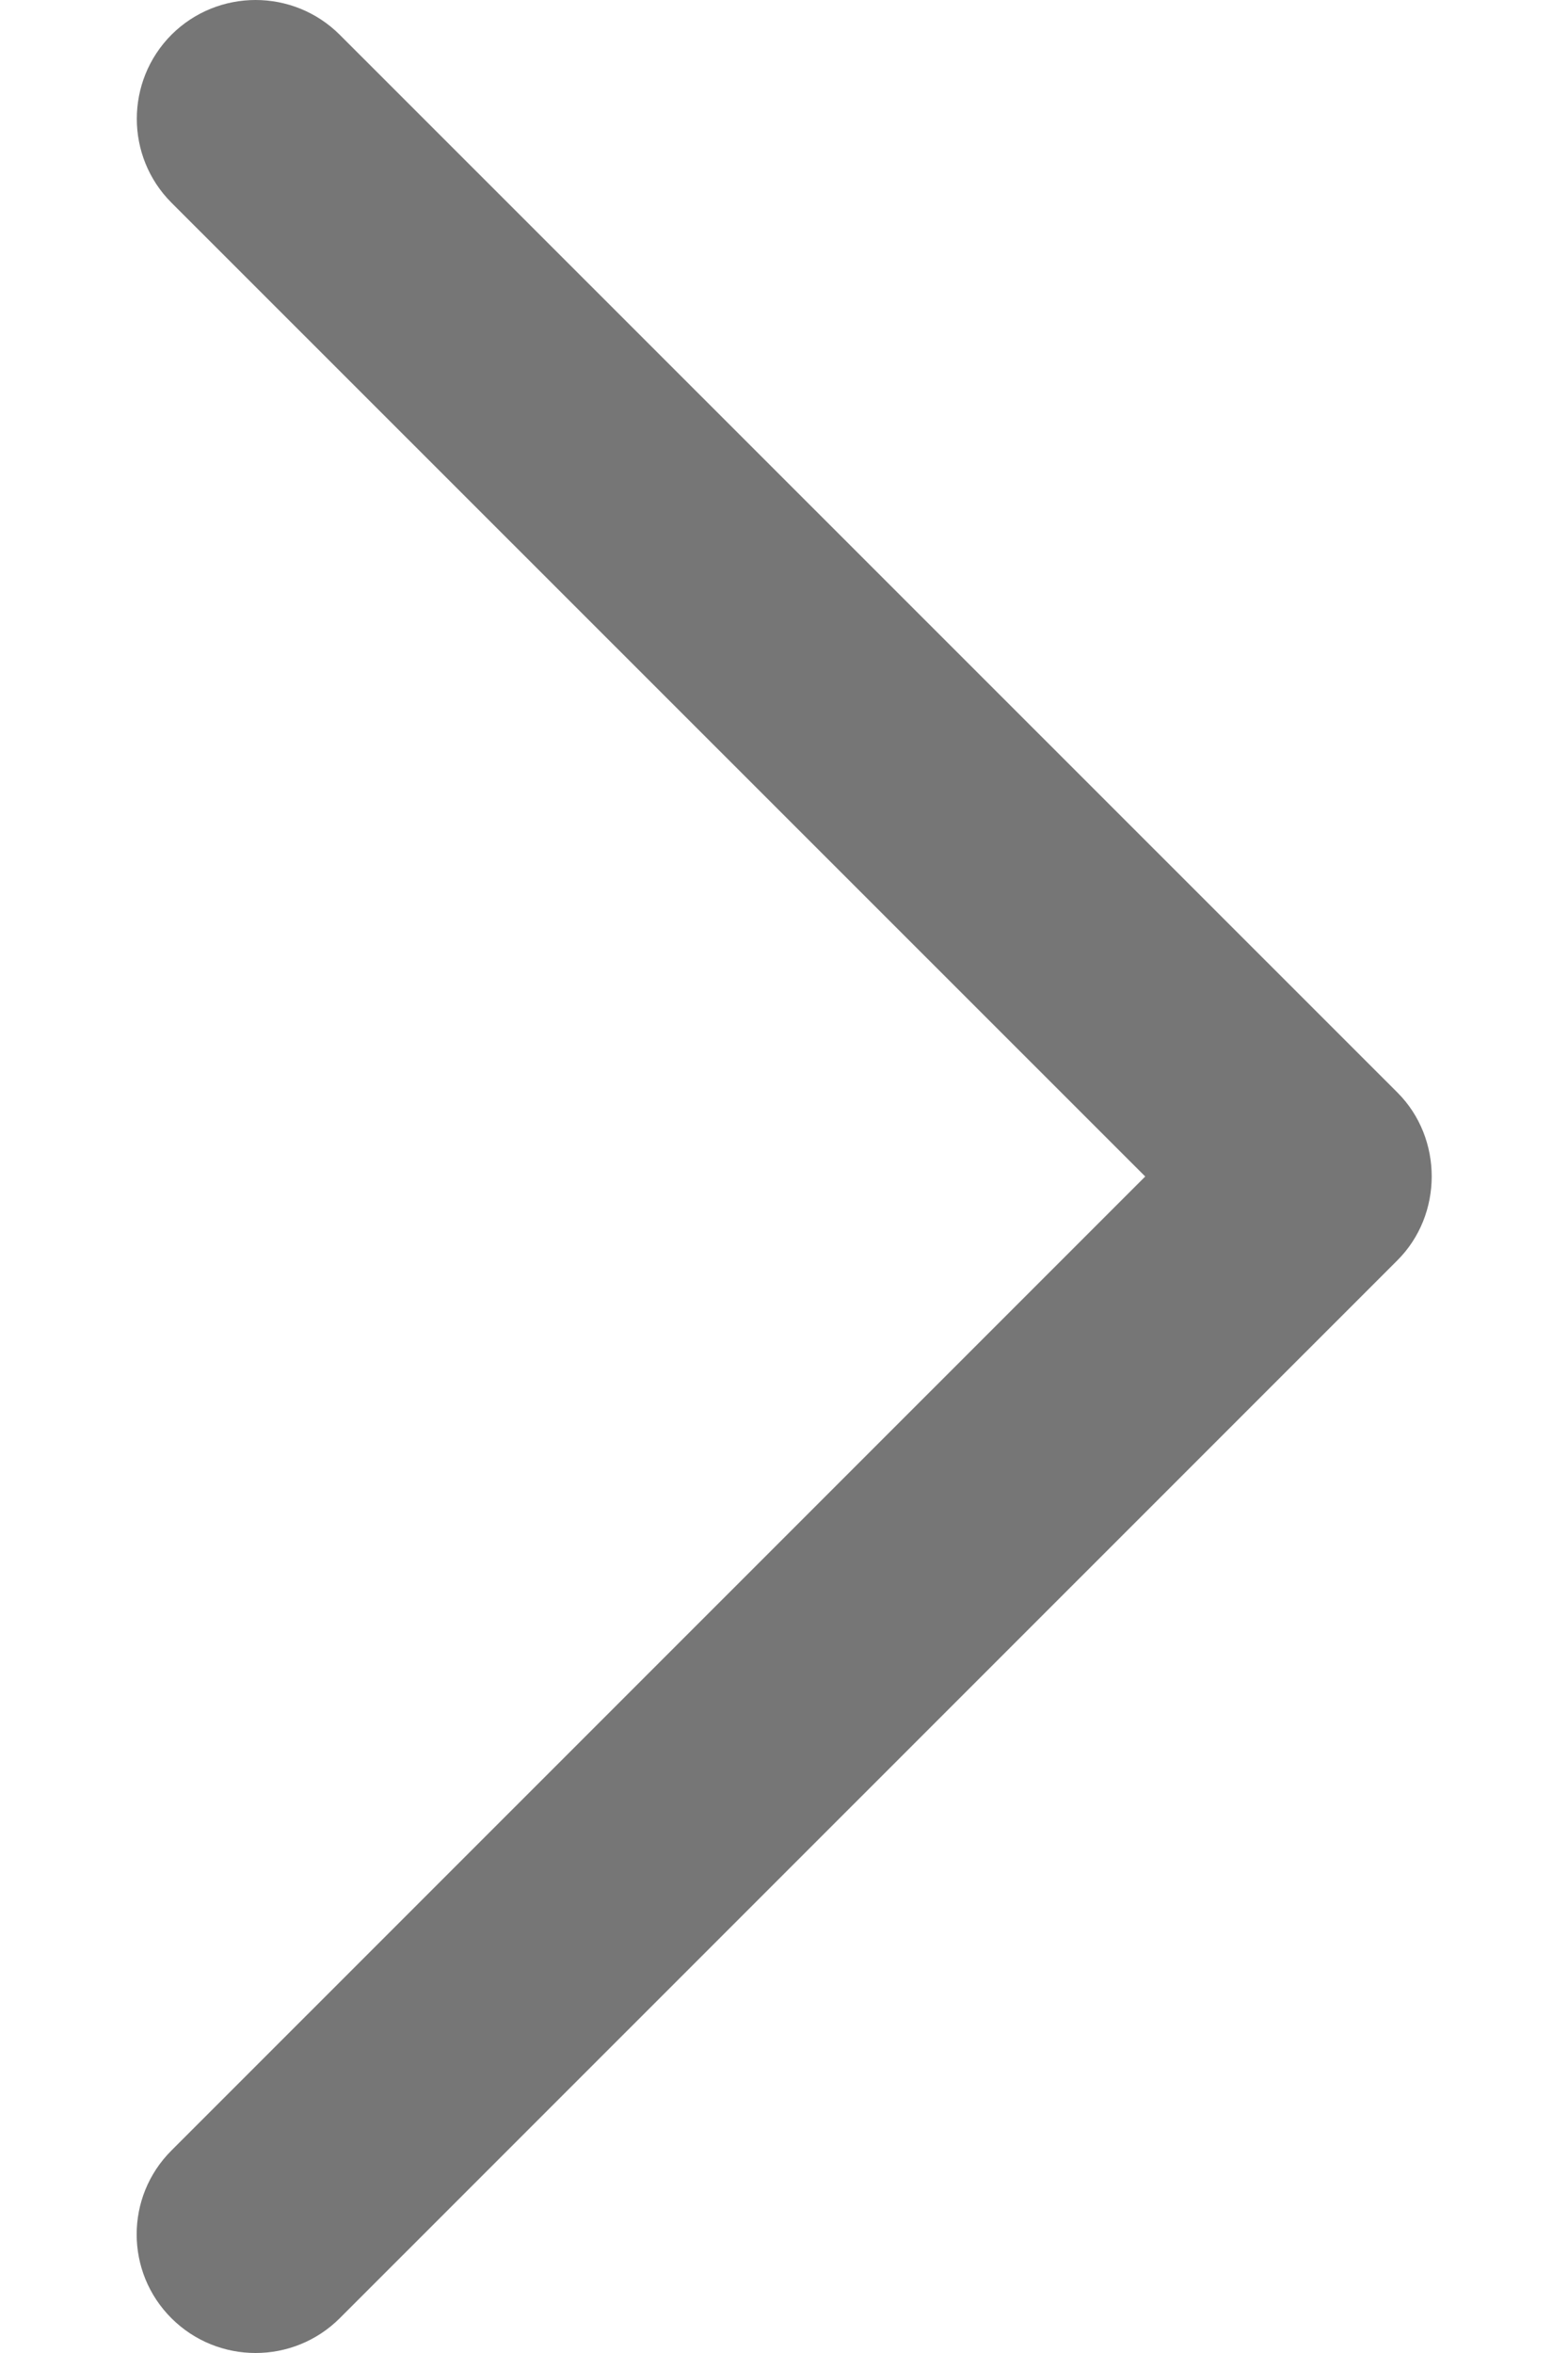 <svg width="8" height="12" viewBox="0 0 8 12" fill="none" xmlns="http://www.w3.org/2000/svg">
<path d="M7.129 6.428L1.733 11.823C1.496 12.059 1.112 12.059 0.875 11.823C0.638 11.587 0.638 11.203 0.875 10.967L5.843 6L0.875 1.034C0.639 0.798 0.639 0.414 0.875 0.177C1.112 -0.059 1.496 -0.059 1.733 0.177L7.13 5.572C7.363 5.805 7.363 6.195 7.129 6.428Z" fill="#767676"/>
</svg>
